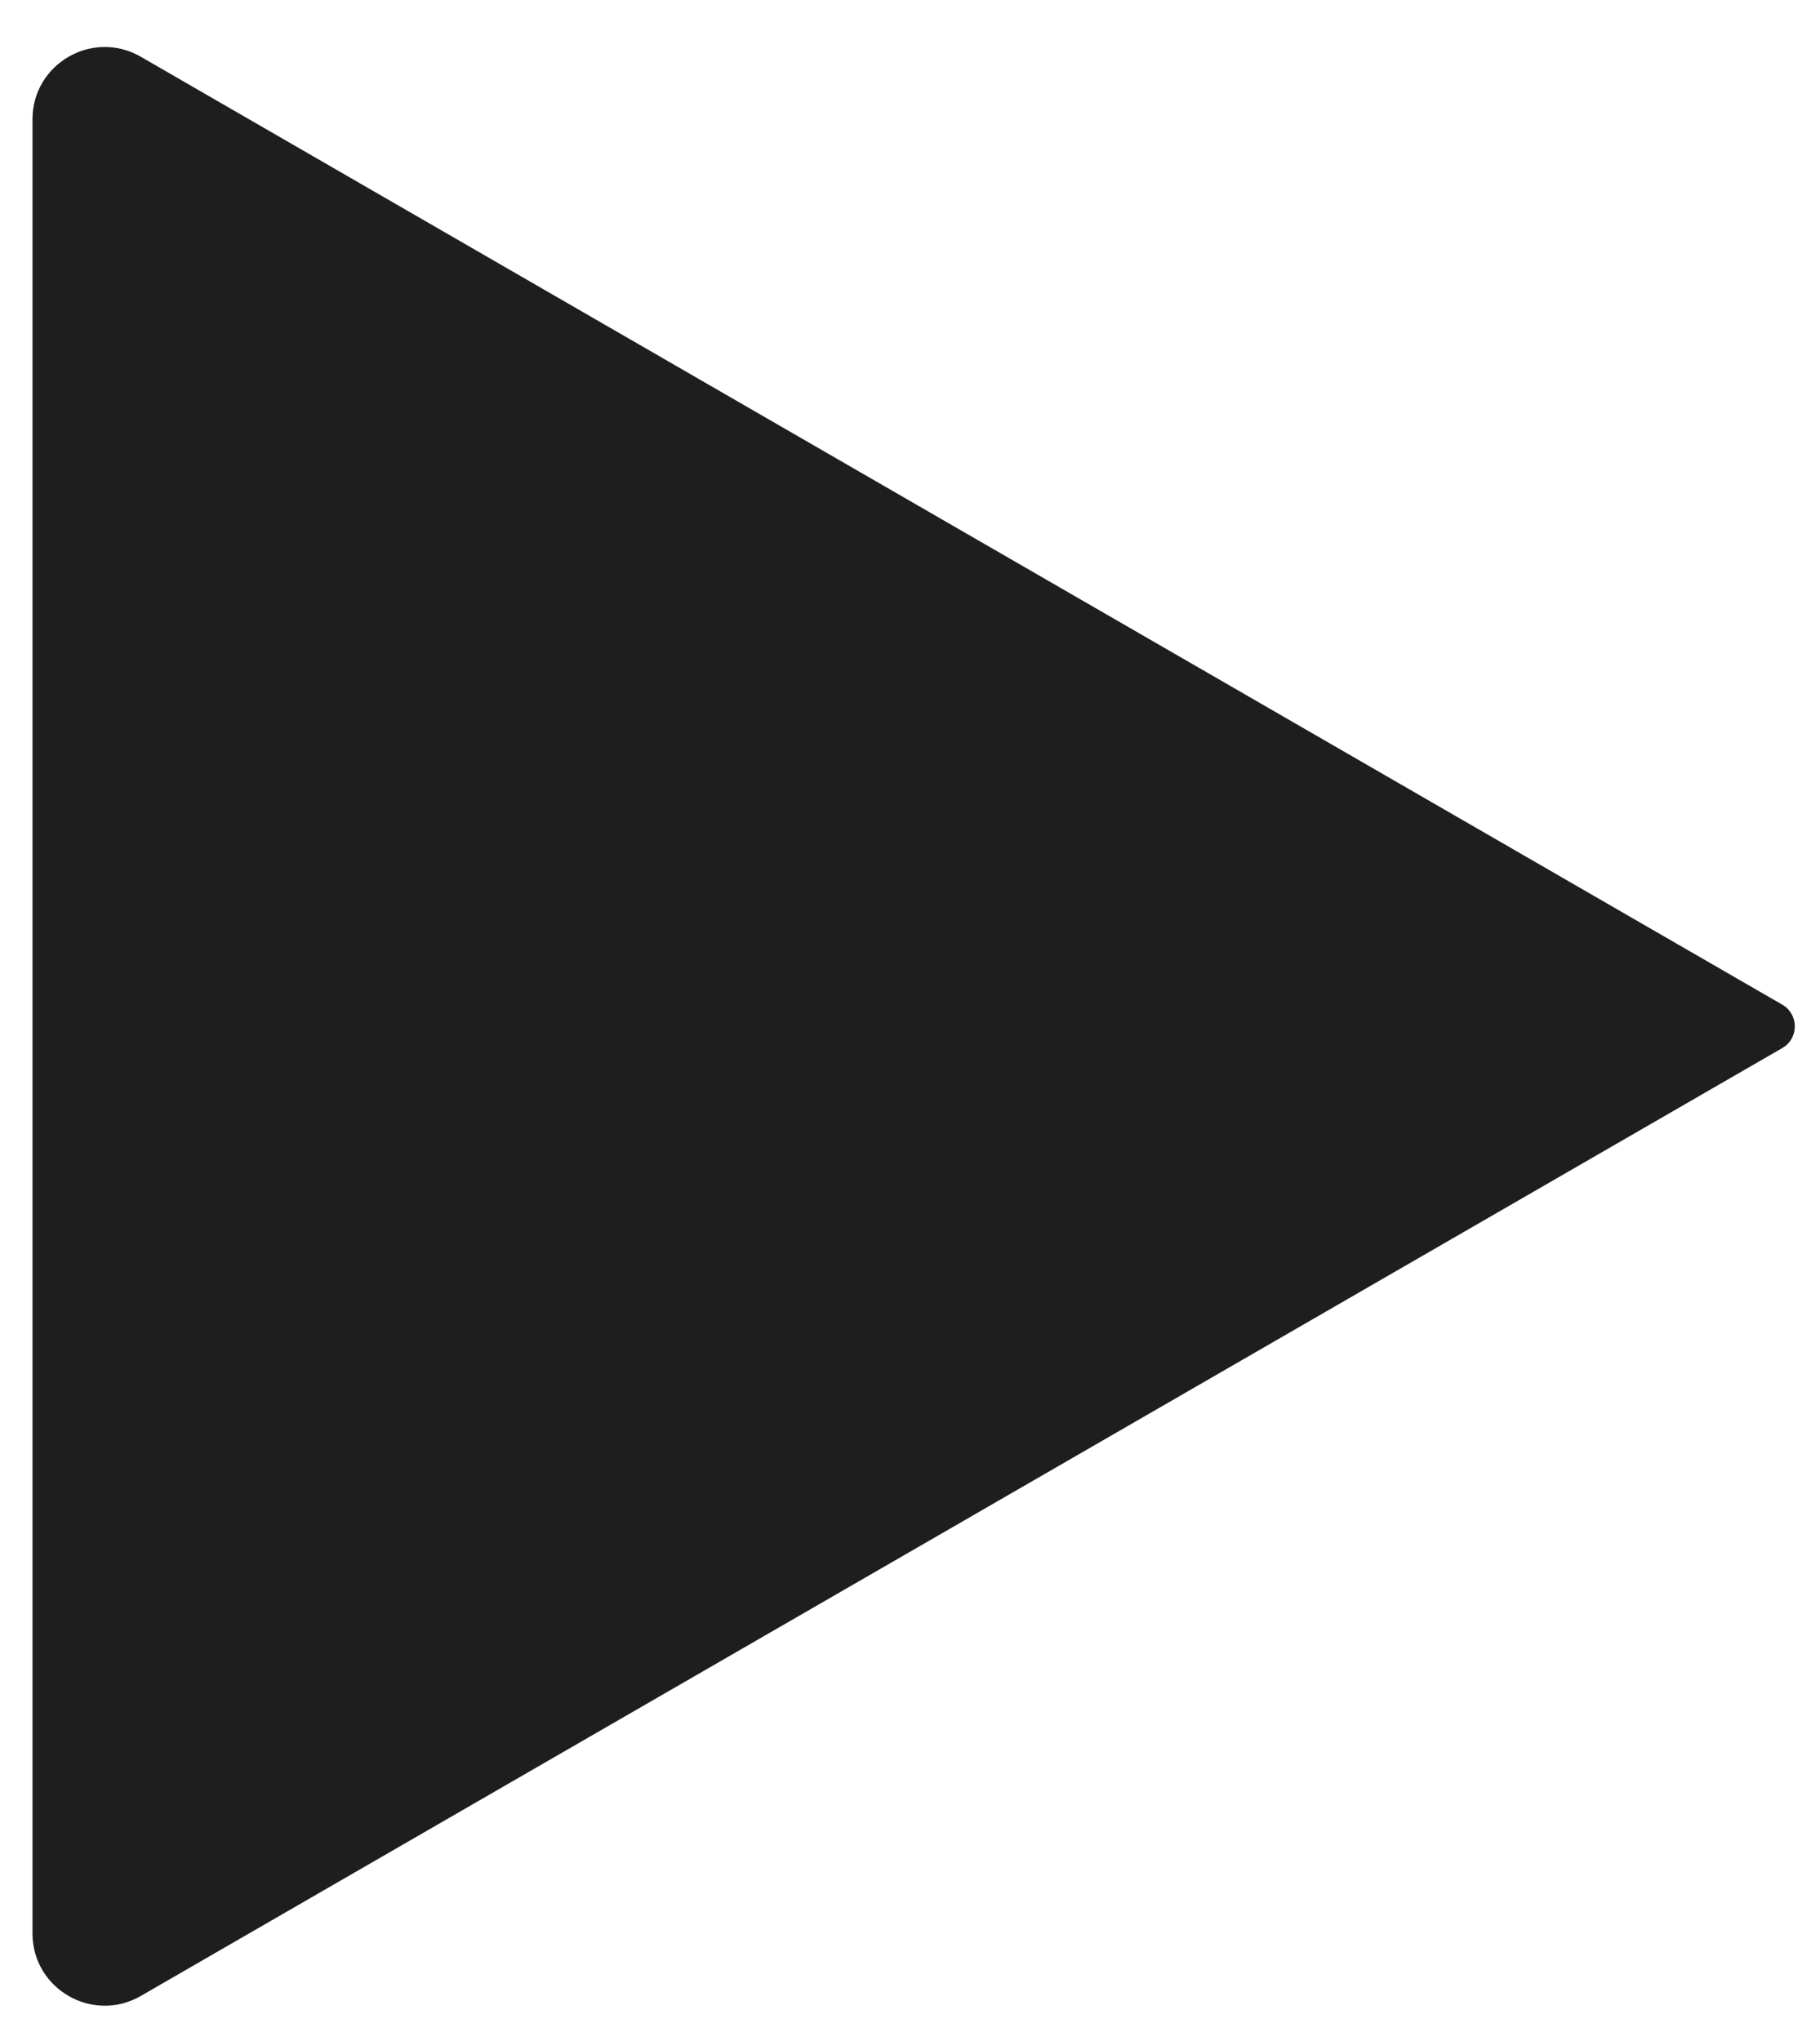 <svg width="33" height="37" viewBox="0 0 33 37" fill="none" xmlns="http://www.w3.org/2000/svg">
<path d="M32.315 18.212C32.619 18.387 32.619 18.825 32.315 19L11.998 30.73L2.553 36.183C1.68 36.687 0.589 36.057 0.589 35.049L0.589 2.163C0.589 1.155 1.68 0.525 2.553 1.029L32.315 18.212Z" fill="#1E1E1F"/>
</svg>
